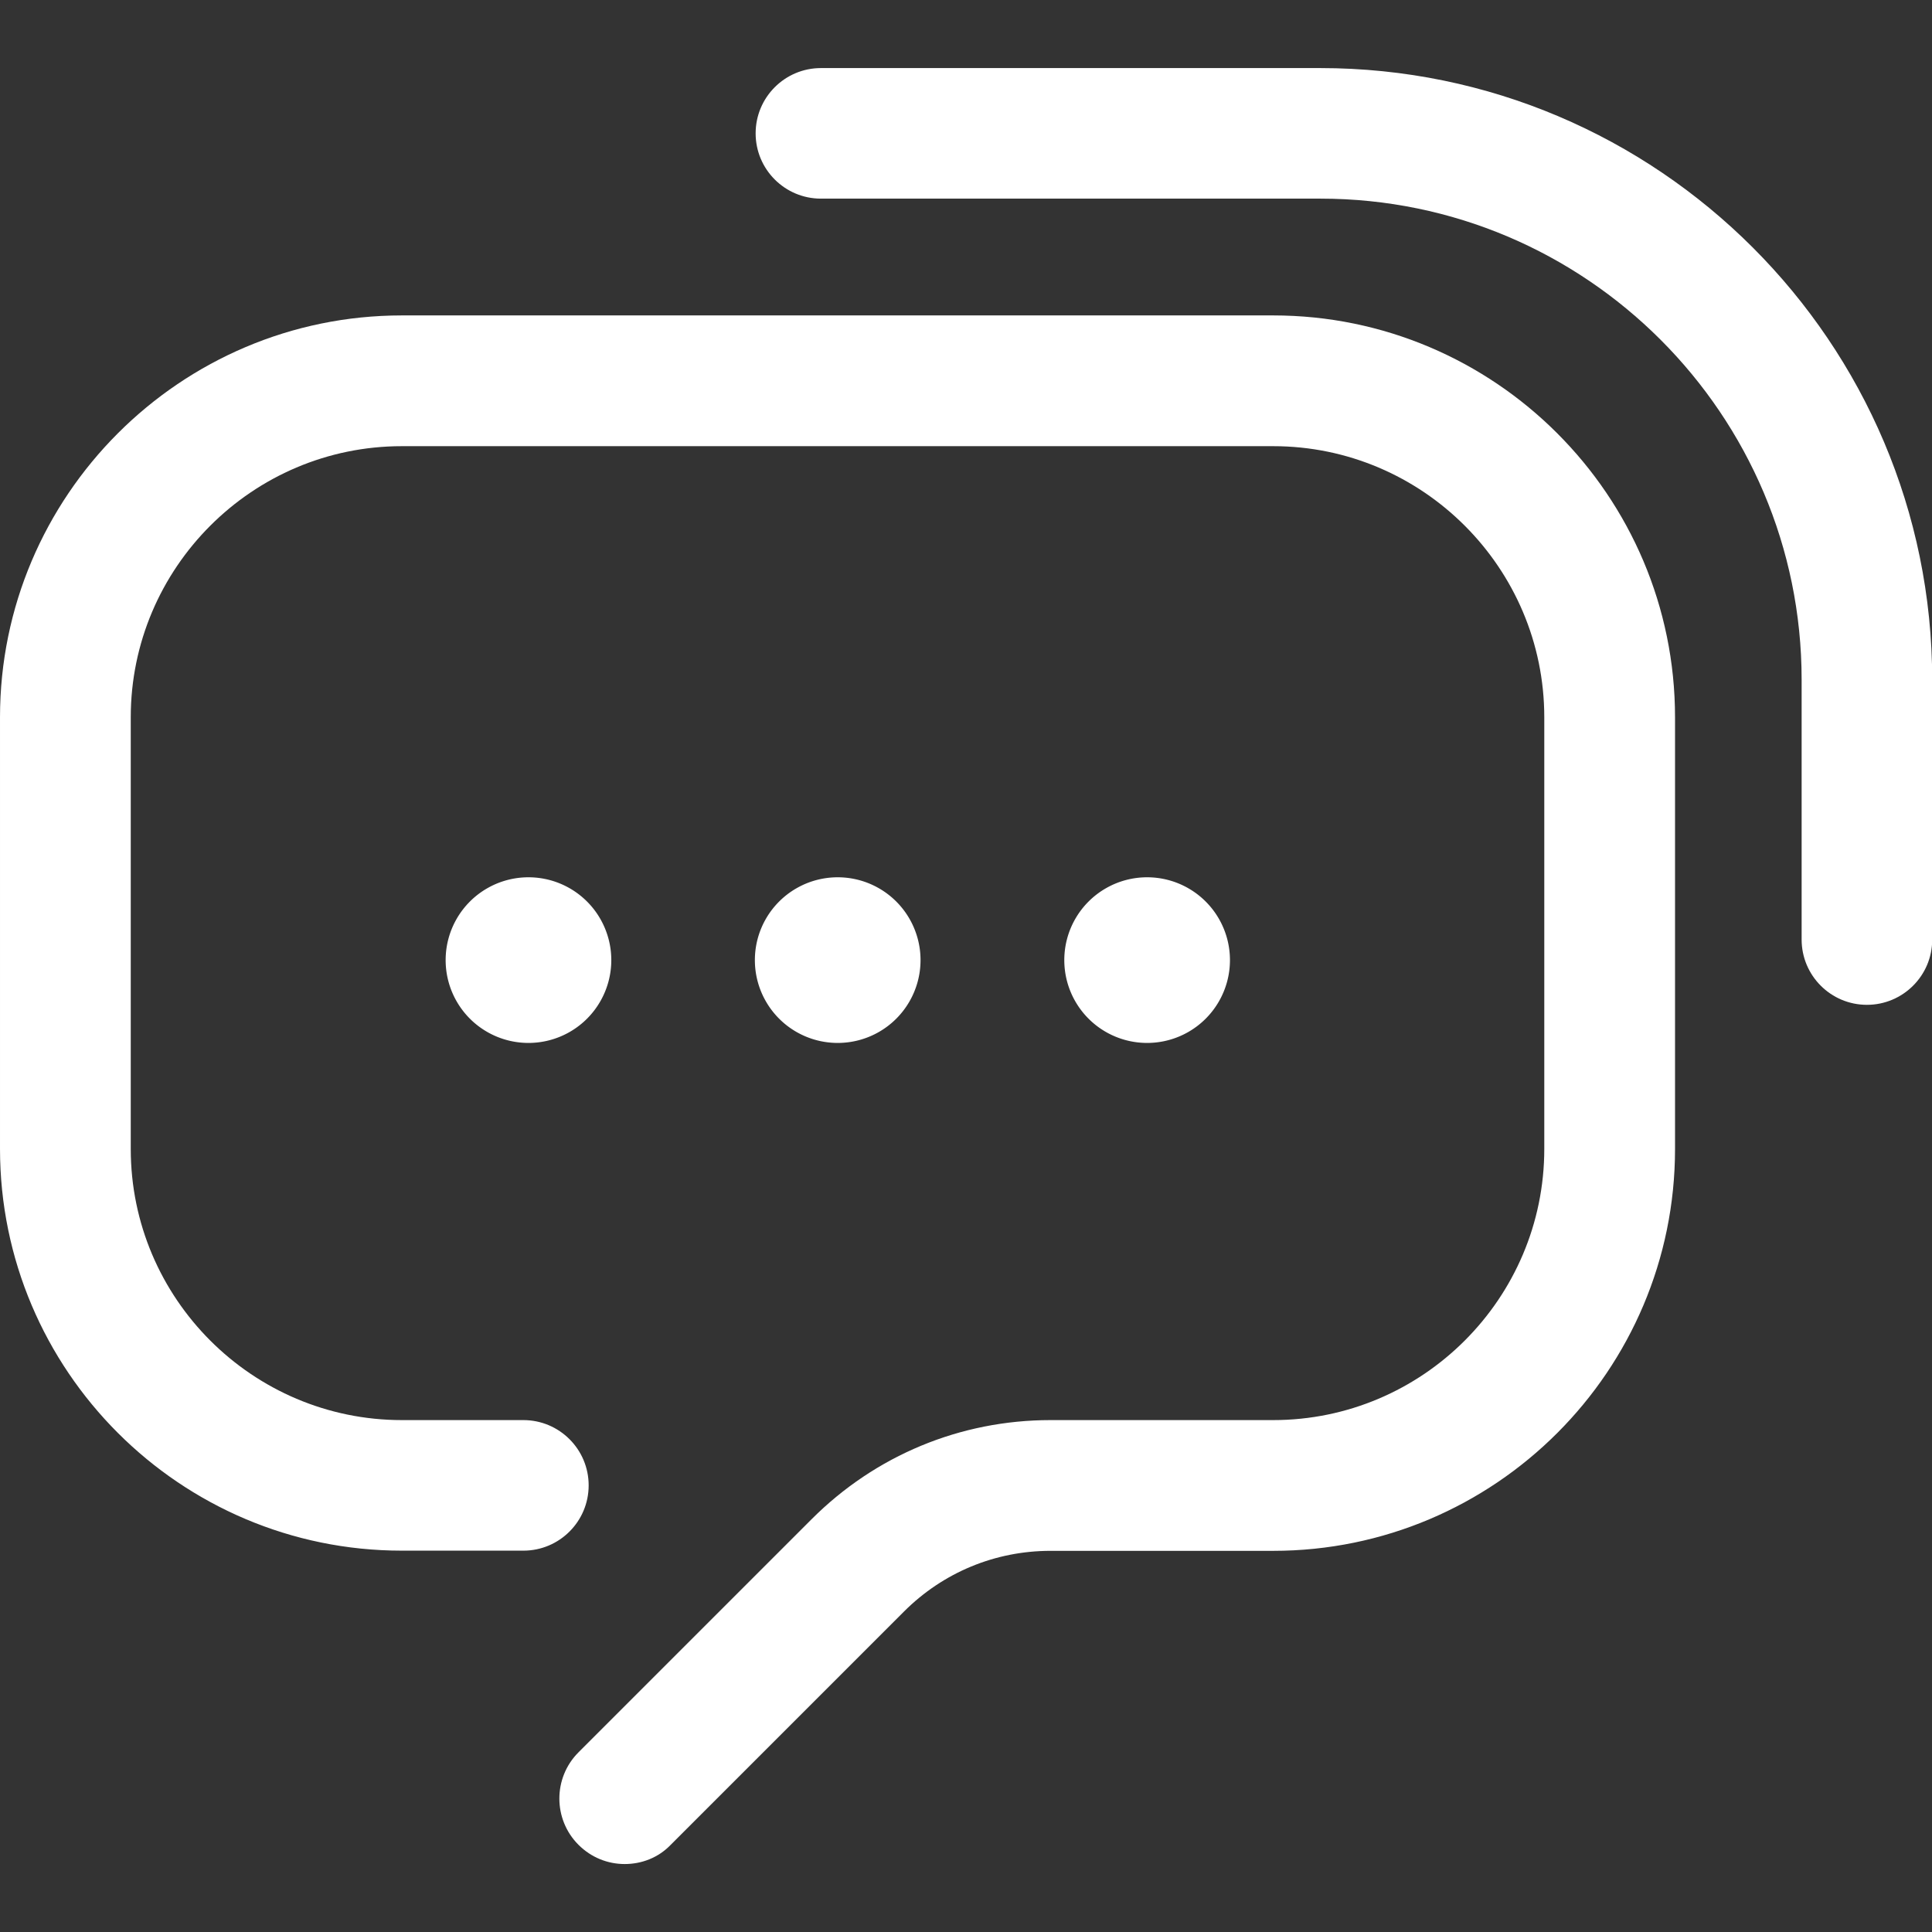 <?xml version="1.0" standalone="no"?><!DOCTYPE svg PUBLIC "-//W3C//DTD SVG 1.1//EN" "http://www.w3.org/Graphics/SVG/1.1/DTD/svg11.dtd"><svg t="1656380367939" class="icon" viewBox="0 0 1024 1024" version="1.1" xmlns="http://www.w3.org/2000/svg" p-id="3104" xmlns:xlink="http://www.w3.org/1999/xlink" width="200" height="200"><rect x="0" y="0" width="1024" height="1024" fill="#333333" stroke="none"/><defs><style type="text/css">@font-face { font-family: feedback-iconfont; src: url("//at.alicdn.com/t/font_1031158_u69w8yhxdu.woff2?t=1630033759944") format("woff2"), url("//at.alicdn.com/t/font_1031158_u69w8yhxdu.woff?t=1630033759944") format("woff"), url("//at.alicdn.com/t/font_1031158_u69w8yhxdu.ttf?t=1630033759944") format("truetype"); }
</style></defs><path d="M331.1 987.979c-8.9 0-17.7-3.4-24.5-10.2-13.5-13.5-13.5-35.5 0-49l123.6-123.6c33.8-33.8 78.8-52.5 126.6-52.5h118c79.2 0 143.7-64.5 143.7-143.7v-228.8c0-79.2-64.5-143.7-143.7-143.7h-461.8c-79.2 0-143.7 64.5-143.7 143.7v228.8c0 79.2 64.5 143.7 143.7 143.7h64.4c19.1 0 34.6 15.5 34.6 34.6s-15.5 34.6-34.6 34.6h-64.4c-117.5 0-213-95.5-213-213v-228.7c0-117.4 95.6-213 213-213h461.8c117.4 0 213 95.5 213 213v228.8c0 117.5-95.5 213-213 213h-118c-29.3 0-56.9 11.4-77.7 32.2l-123.6 123.6c-6.6 6.9-15.5 10.2-24.4 10.2z" fill="#ffffff" p-id="3105"></path><path d="M280.1 508.879m-43.9 0a43.9 43.9 0 1 0 87.8 0 43.9 43.9 0 1 0-87.8 0Z" fill="#ffffff" p-id="3106"></path><path d="M444 508.879m-43.9 0a43.9 43.9 0 1 0 87.8 0 43.9 43.9 0 1 0-87.8 0Z" fill="#ffffff" p-id="3107"></path><path d="M608 508.879m-43.9 0a43.9 43.9 0 1 0 87.8 0 43.9 43.9 0 1 0-87.8 0Z" fill="#ffffff" p-id="3108"></path><path d="M989.5 532.579c-19.1 0-34.6-15.5-34.6-34.6v-137.7c0-140.6-114.4-255-255-255h-264.8c-19.1 0-34.6-15.5-34.6-34.6s15.5-34.6 34.6-34.6h264.7c178.8 0 324.3 145.5 324.3 324.3v137.7c0 19-15.5 34.5-34.6 34.5z" fill="#ffffff" p-id="3109"></path></svg>